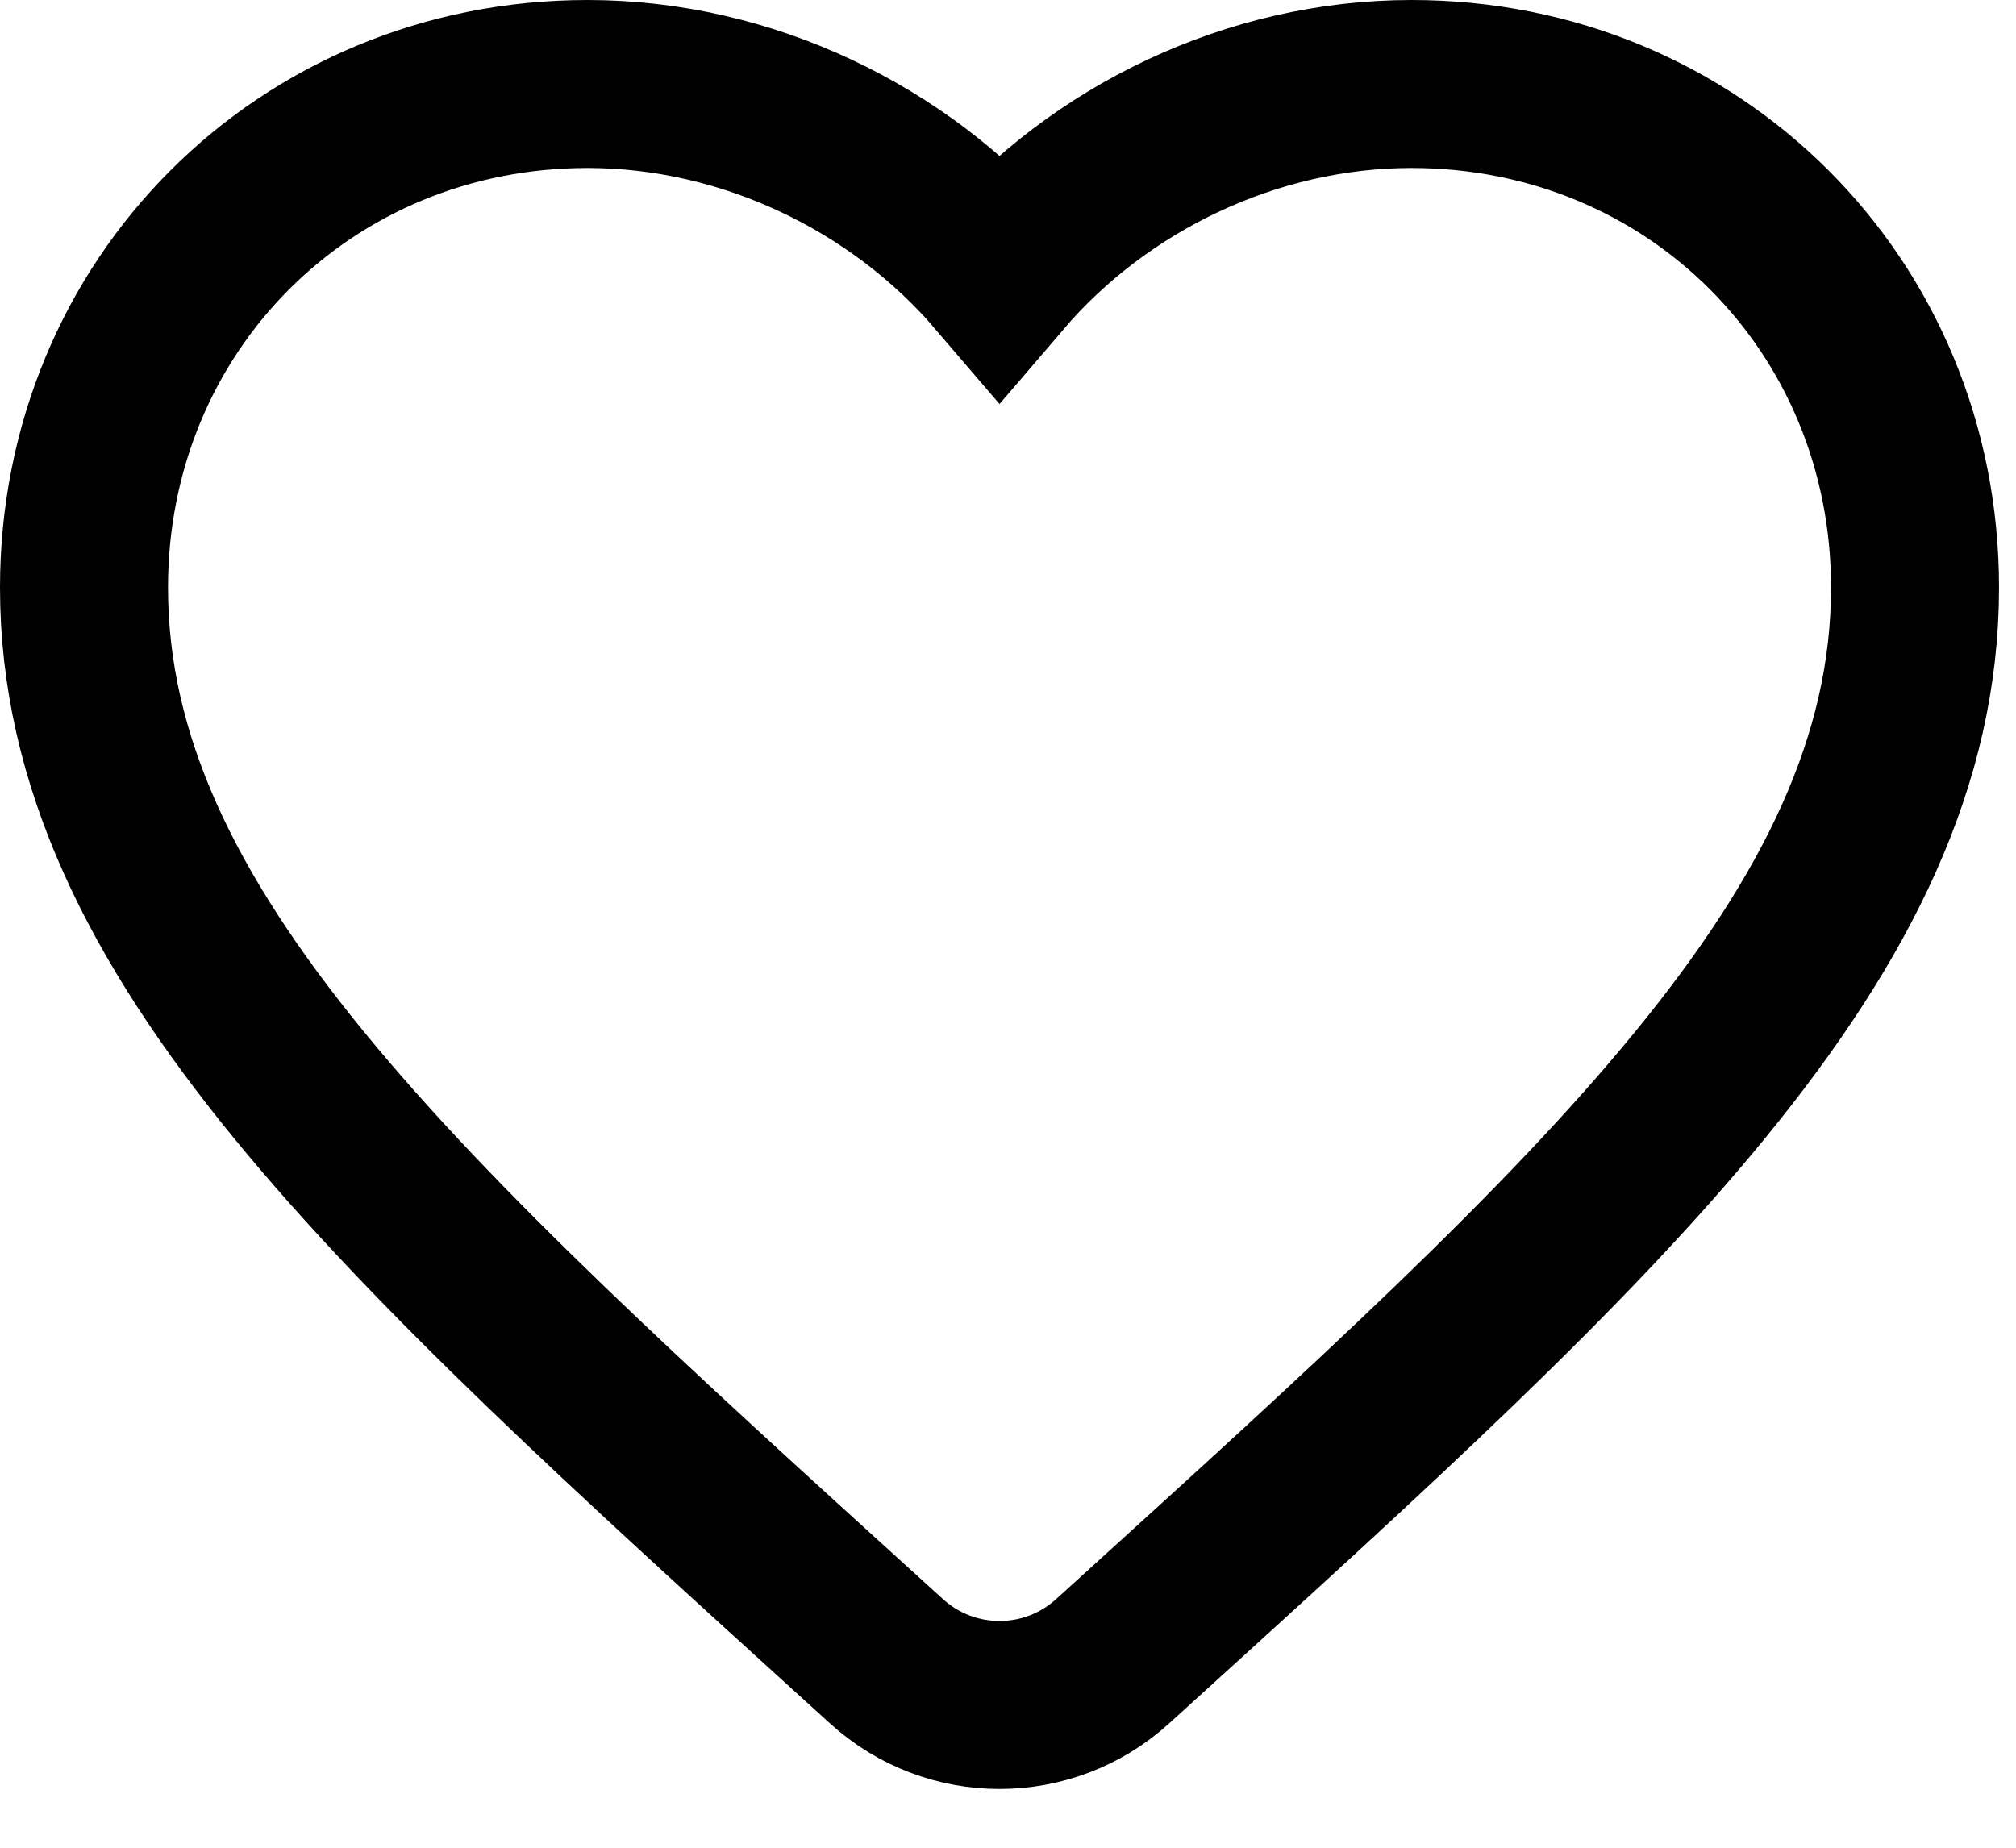 <svg width="24" height="22" viewBox="0 0 24 22" fill="none" xmlns="http://www.w3.org/2000/svg">
<path fill-rule="evenodd" clip-rule="evenodd" d="M13.243 19.782C12.48 20.473 11.318 20.473 10.556 19.782L10.319 19.567C4.706 14.471 1 11.109 1 6.995C1 3.632 3.632 1 6.995 1C8.891 1 10.711 1.883 11.899 3.272C13.087 1.883 14.907 1 16.804 1C20.166 1 22.798 3.632 22.798 6.995C22.798 11.109 19.093 14.471 13.48 19.567L13.243 19.782Z" stroke="black" stroke-width="2"/>
</svg>
